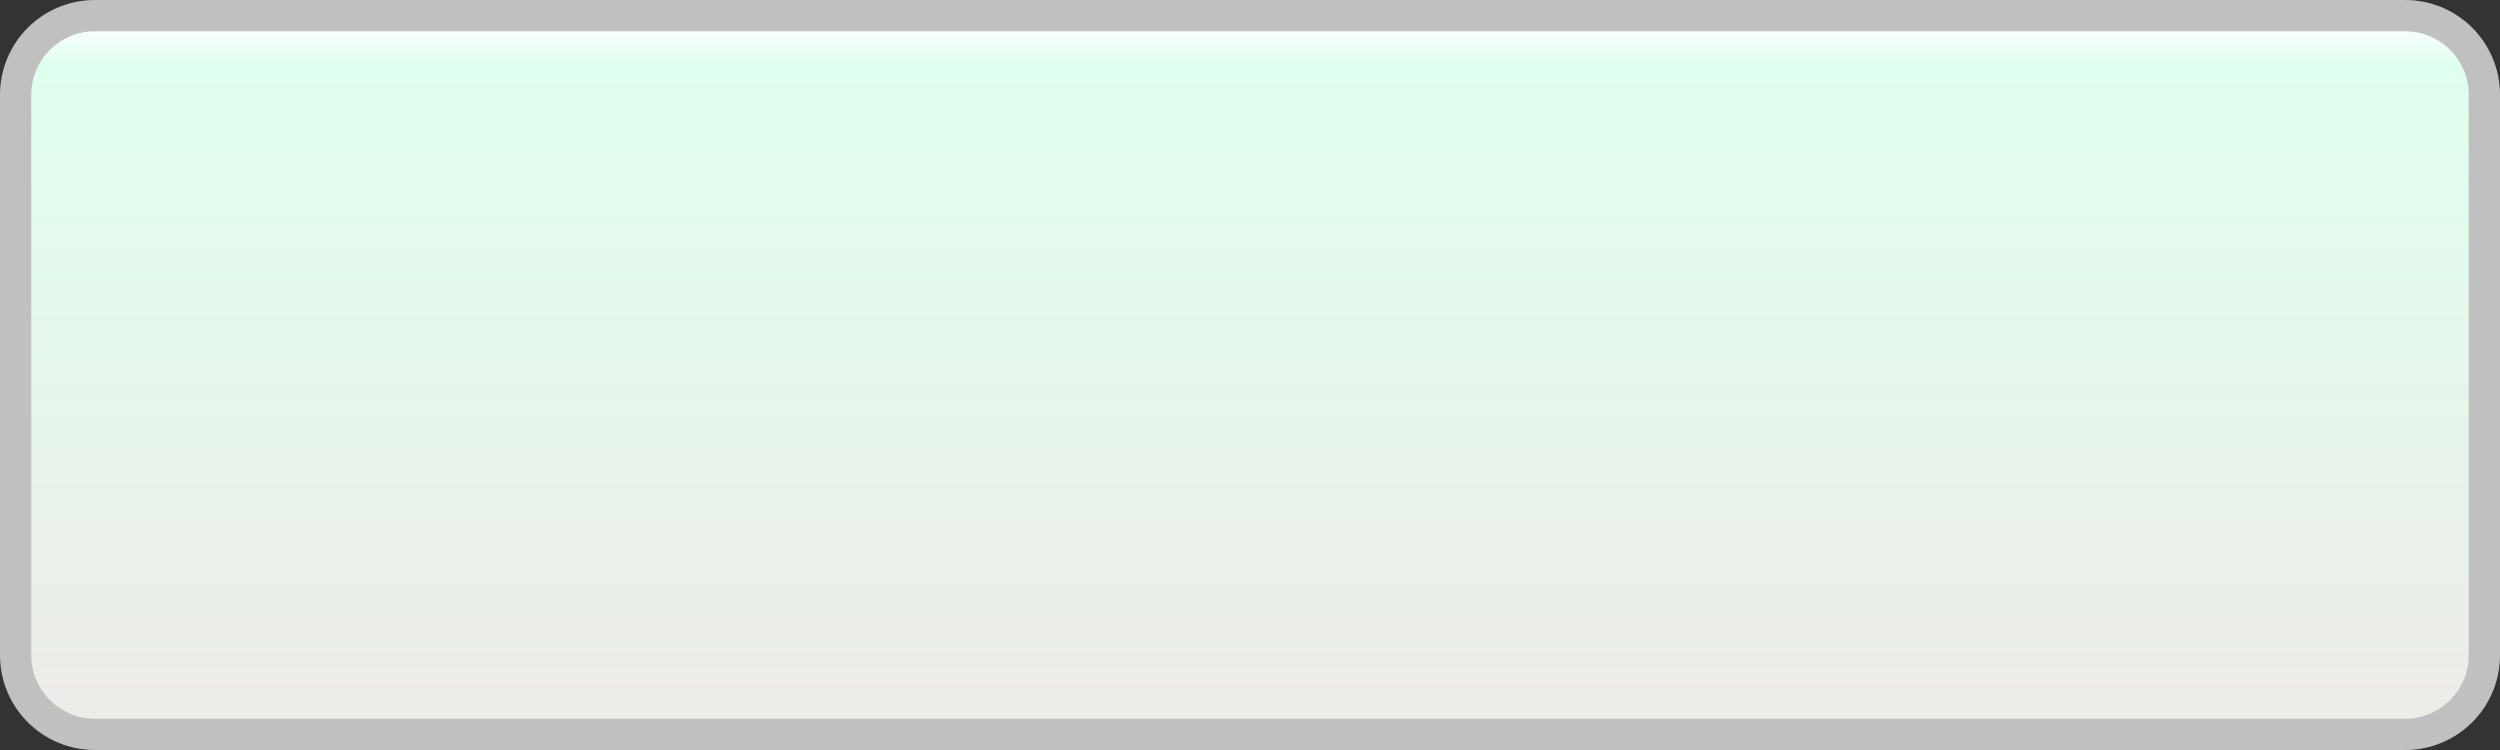 <?xml version="1.0" encoding="utf-8"?>
<!-- Generator: Adobe Illustrator 15.0.0, SVG Export Plug-In . SVG Version: 6.00 Build 0)  -->
<!DOCTYPE svg PUBLIC "-//W3C//DTD SVG 1.1//EN" "http://www.w3.org/Graphics/SVG/1.1/DTD/svg11.dtd">
<svg version="1.1" id="Calque_1" xmlns="http://www.w3.org/2000/svg" xmlns:xlink="http://www.w3.org/1999/xlink" x="0px" y="0px"
	 width="80px" height="24px" viewBox="0 0 80 24" enable-background="new 0 0 80 24" xml:space="preserve">
<rect x="0" y="0" width="80" height="24" fill="#333333" stroke="none"/>
<g>
	
		<linearGradient id="SVGID_1_" gradientUnits="userSpaceOnUse" x1="325.602" y1="-407.46" x2="325.602" y2="-384.462" gradientTransform="matrix(1 0 0 -1 -285.6 -383.96)">
		<stop  offset="0" style="stop-color:#EEEBE8"/>
		<stop  offset="0.93" style="stop-color:#DFFFEF"/>
		<stop  offset="1" style="stop-color:#FFFFFF"/>
	</linearGradient>
	<path fill="url(#SVGID_1_)" d="M76.966,23.5H3.035c-1.398,0-2.534-1.136-2.534-2.534V3.033c0-1.396,1.136-2.531,2.534-2.531h73.931
		c1.397,0,2.534,1.136,2.534,2.531v17.933C79.5,22.364,78.363,23.5,76.966,23.5L76.966,23.5z"/>
	<path fill="#C0C0C0" d="M76.965,0C78.643,0,80,1.357,80,3.034v17.931C80,22.643,78.643,24,76.965,24H3.035
		C1.359,24,0,22.643,0,20.965V3.034C0,1.357,1.359,0,3.035,0H76.965 M76.965,1H3.035C1.913,1,1,1.912,1,3.034v17.931
		C1,22.087,1.913,23,3.035,23h73.93C78.087,23,79,22.087,79,20.965V3.034C79,1.912,78.087,1,76.965,1L76.965,1z"/>
</g>
</svg>
